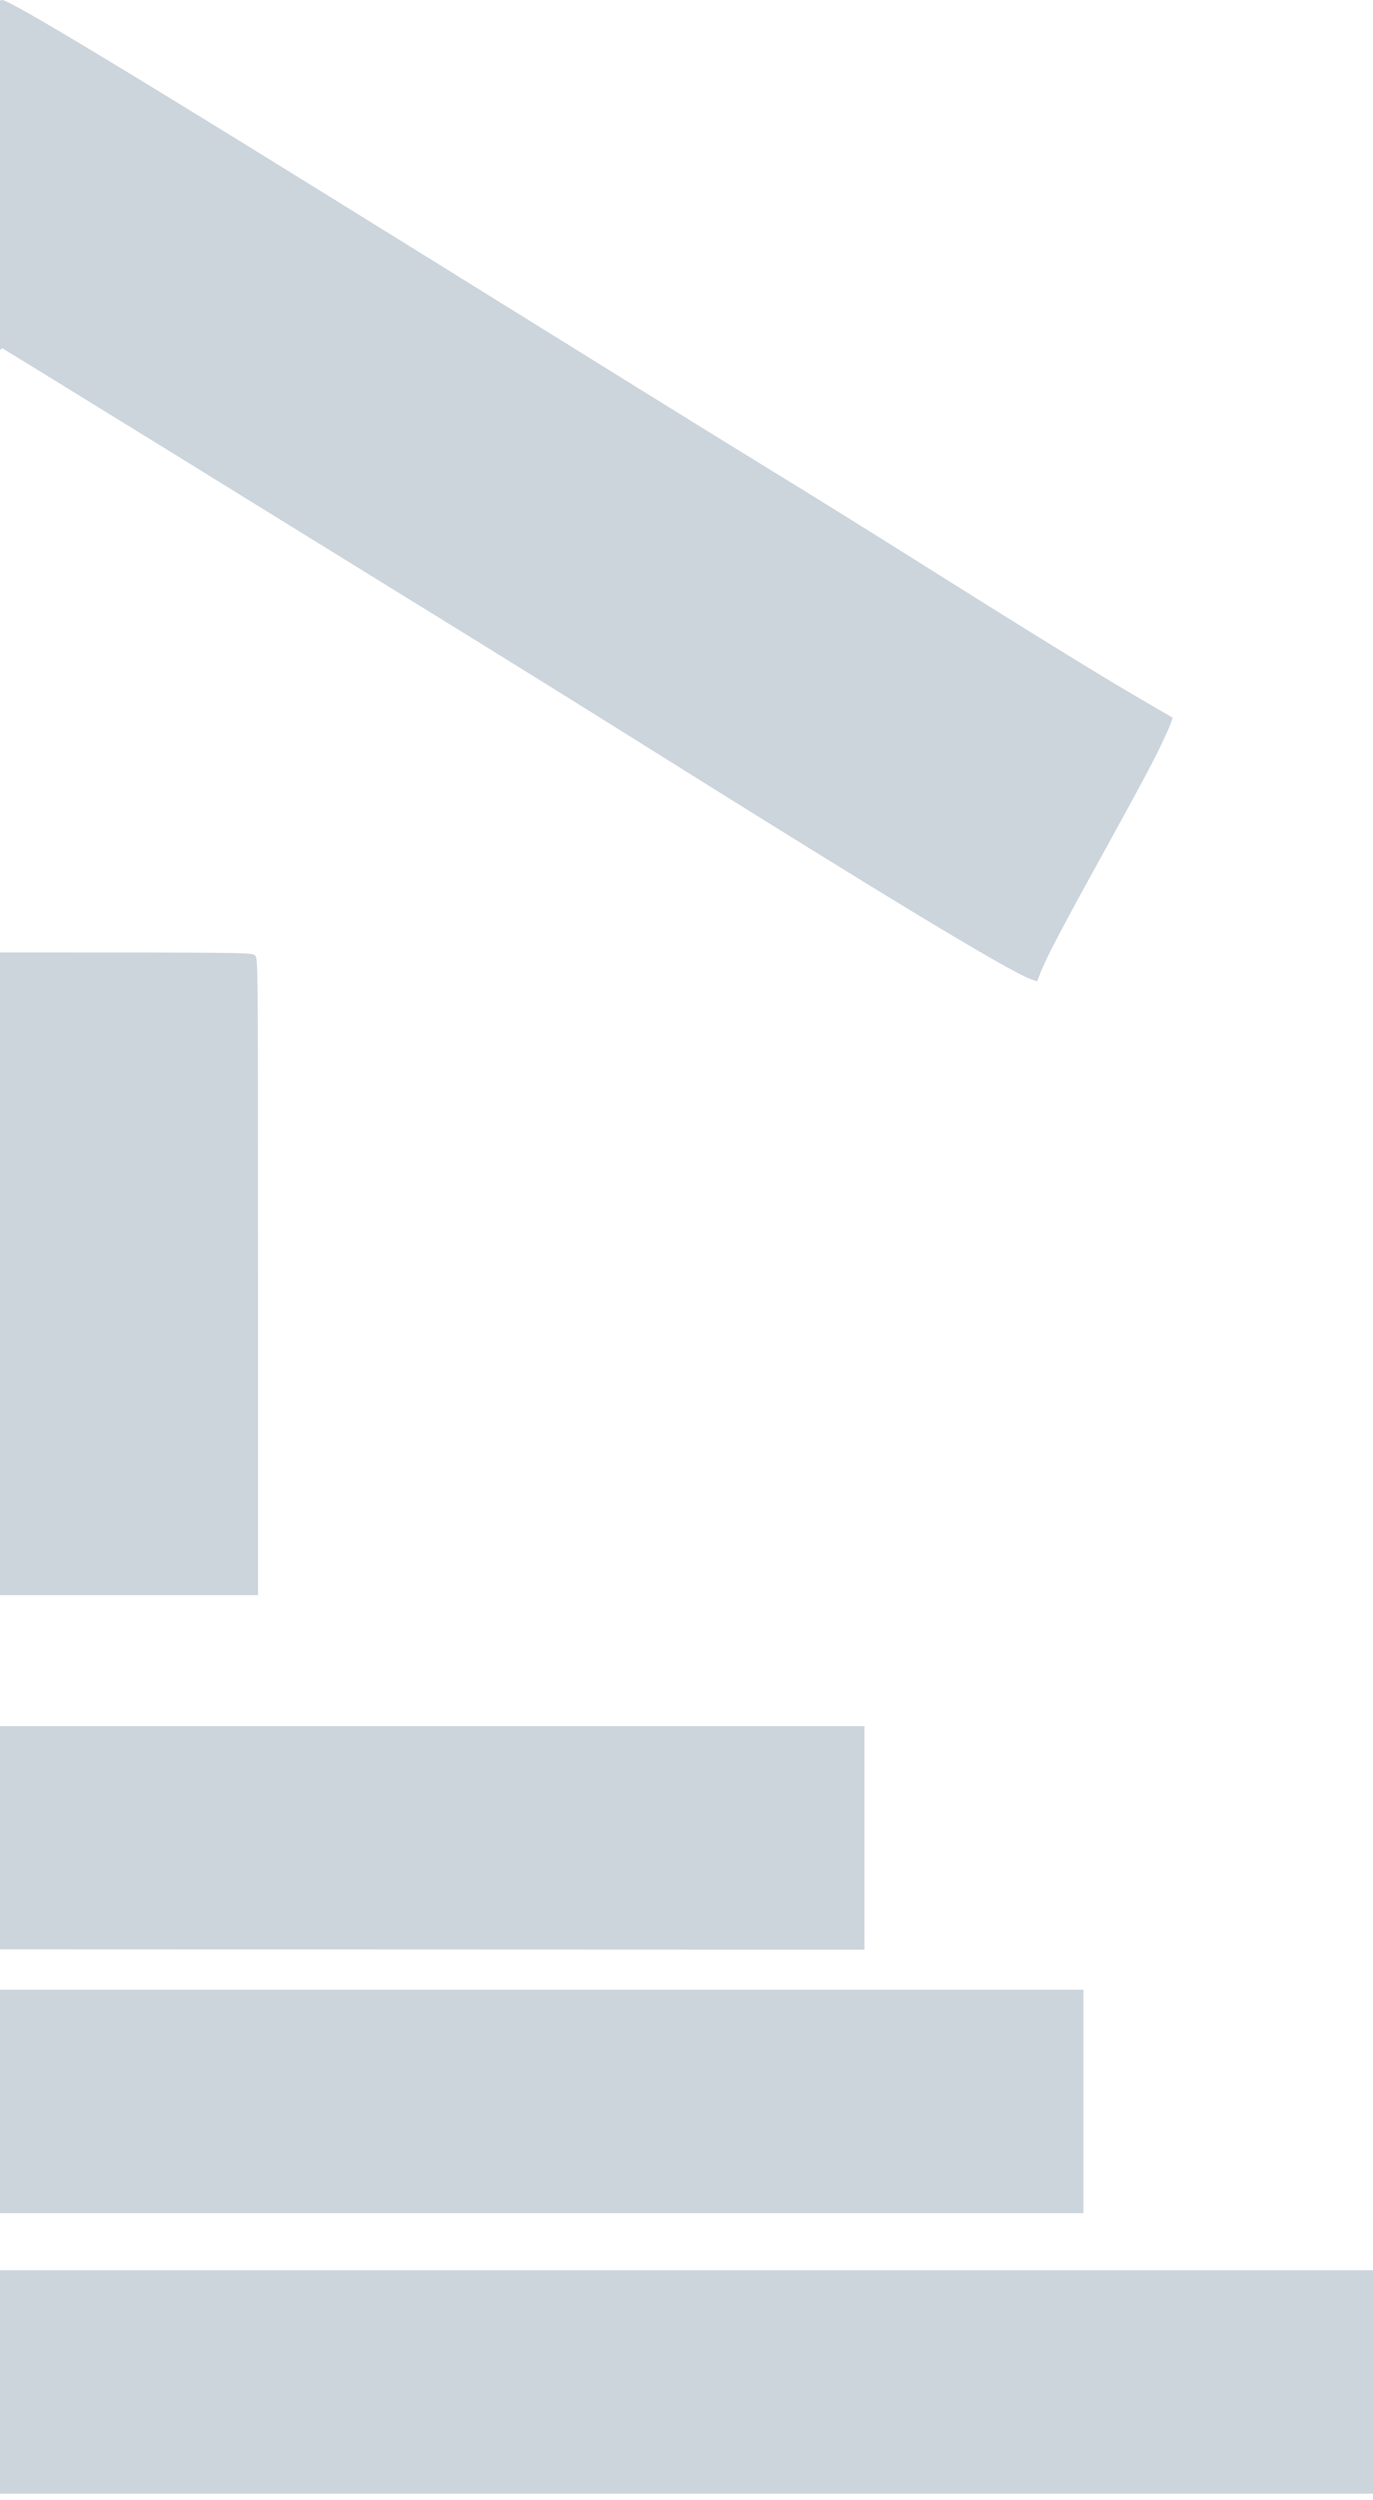 <svg width="296" height="539" viewBox="0 0 296 539" fill="none" xmlns="http://www.w3.org/2000/svg">
<g opacity="0.2">
<path d="M-4.216 2.326C-12.136 6.778 -43.441 25.883 -66.266 40.203C-70.707 42.994 -110.957 67.88 -155.708 95.524C-200.46 123.168 -239.094 147.058 -241.579 148.586C-244.063 150.115 -247.324 152.108 -248.877 153.005C-250.399 153.869 -251.703 154.633 -251.734 154.666C-251.952 154.799 -244.405 169.95 -241.672 174.934C-239.964 178.024 -235.026 187.094 -230.709 195.035C-226.392 202.976 -222.604 209.987 -222.262 210.552L-221.672 211.649L-220.523 211.118C-217.355 209.754 -204.529 202.013 -181.33 187.559C-169.404 180.117 -111.857 144.466 -60.551 112.735C-56.887 110.476 -46.701 104.263 -37.881 98.947C-19.123 87.617 -10.21 82.101 -4.029 78.048C-1.577 76.419 0.474 75.09 0.535 75.09C0.567 75.09 16.374 84.826 35.66 96.72C54.916 108.649 81.531 125.062 94.76 133.236C107.99 141.409 127.37 153.437 137.773 159.983C191.47 193.64 217.028 209.123 222.277 211.118L223.581 211.583L224.389 209.522C225.725 206.167 228.954 200.02 237.743 184.105C242.278 175.898 247.091 167.026 248.426 164.402C250.755 159.916 252.991 154.866 252.774 154.7C252.712 154.666 250.507 153.371 247.867 151.842C239.979 147.324 224.172 137.621 201.749 123.501C190.135 116.191 174.481 106.422 166.965 101.837C153.86 93.796 142.277 86.62 91.81 55.255C28.673 16.015 2.181 0 0.442 0C0.131 0 -1.949 1.063 -4.216 2.326Z" fill="#00274E"/>
<path d="M-53.941 205.869L-54.626 206.367V275.145V343.888H0.499H55.624V275.276C55.624 207.097 55.624 206.665 55.003 206.001C54.382 205.336 53.978 205.336 0.563 205.336C-47.637 205.336 -53.32 205.402 -53.941 205.869Z" fill="#00274E"/>
<path d="M-185.375 395.486C-185.375 415.157 -185.313 418.944 -184.941 419.51C-184.506 420.141 -182.208 420.141 0.931 420.24L186.367 420.306V396.218V372.129H0.496H-185.375V395.486Z" fill="#00274E"/>
<path d="M-232.89 453.034V477.123H0.343H233.574V453.034V428.944H0.343H-232.89V453.034Z" fill="#00274E"/>
<path d="M-295 513.505V537.594H0.5H296V513.505V489.417H0.5H-295V513.505Z" fill="#00274E"/>
</g>
</svg>
